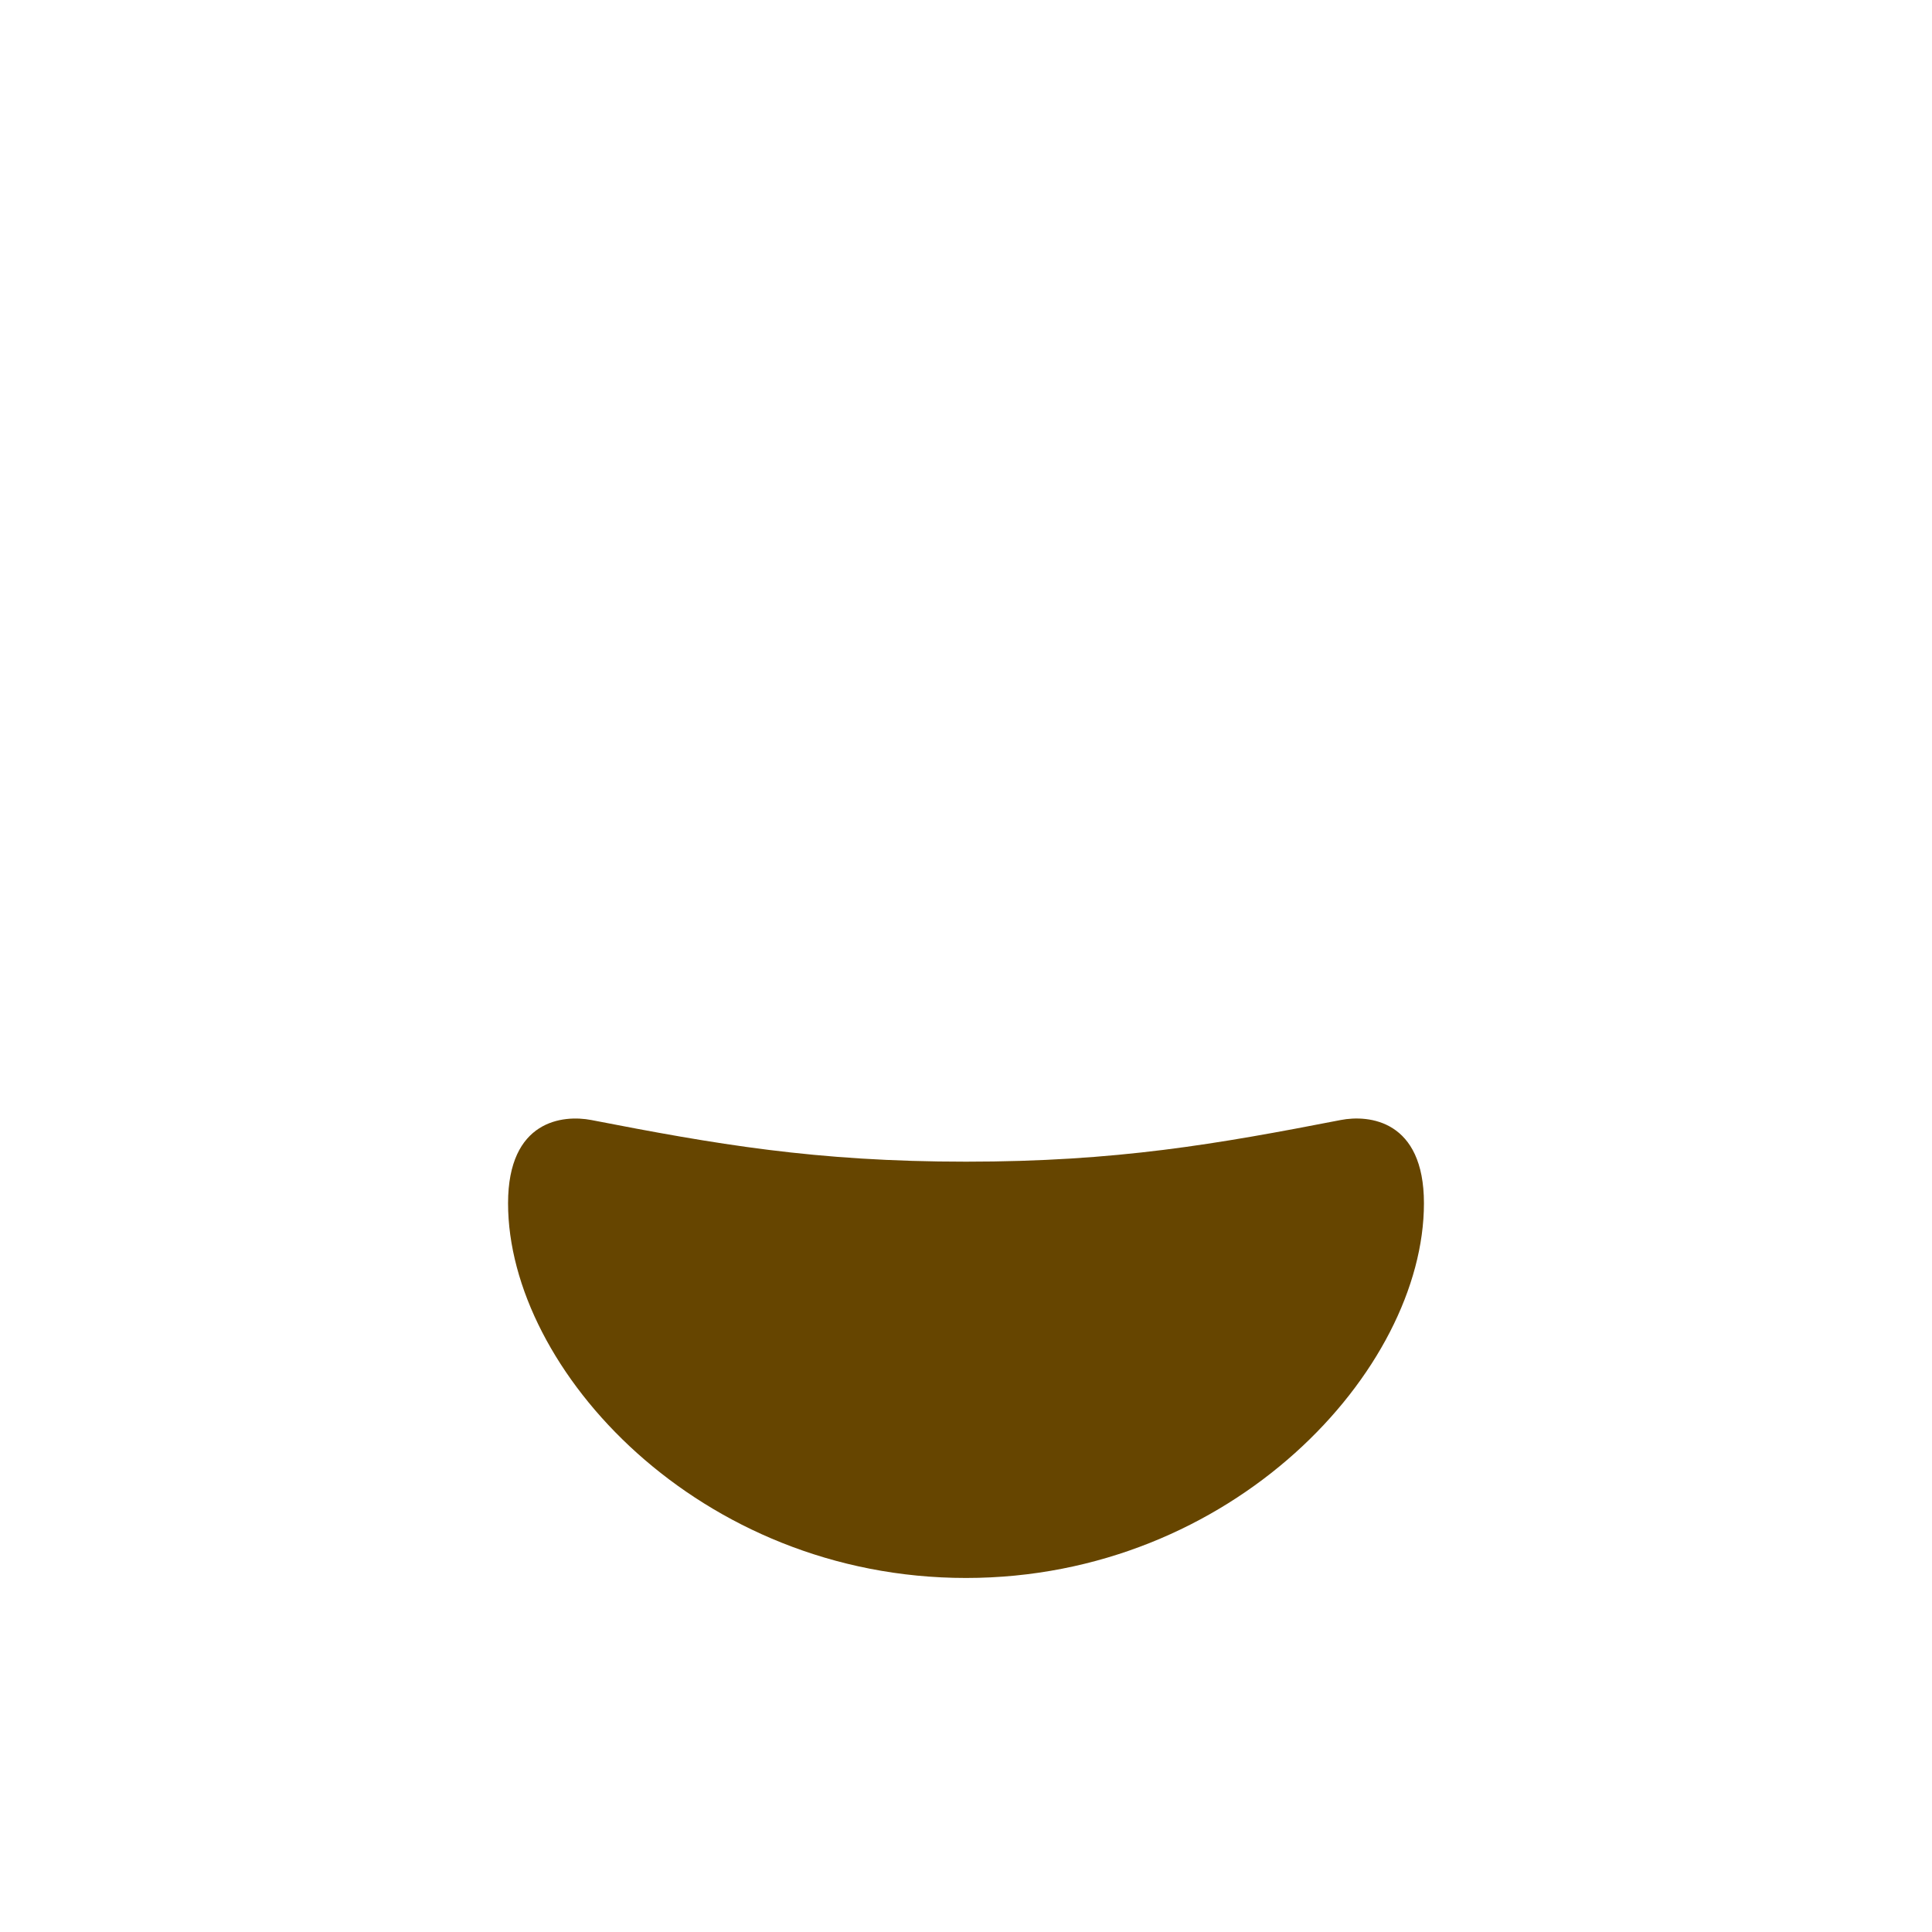<?xml version="1.0" standalone="no"?><!-- Generator: Gravit.io --><svg xmlns="http://www.w3.org/2000/svg" xmlns:xlink="http://www.w3.org/1999/xlink" style="isolation:isolate" viewBox="0 0 256 256" width="256" height="256"><defs><clipPath id="_clipPath_SrLPmvbZ8op1hndTBBANVGwhzNczECci"><rect width="256" height="256"/></clipPath></defs><g clip-path="url(#_clipPath_SrLPmvbZ8op1hndTBBANVGwhzNczECci)"><g id="1f60d"><g id="g12"><clipPath id="_clipPath_TeQwQCfggx2nF4vXtFrTFHfyXdqeOjJG"><path d=" M 0 0 L 256 0 L 256 256 L 0 256 L 0 0 Z " fill="rgb(255,255,255)"/></clipPath><g clip-path="url(#_clipPath_TeQwQCfggx2nF4vXtFrTFHfyXdqeOjJG)"><g id="g14"><g id="g24"><path d=" M 128 153.927 C 108.019 153.927 94.754 151.596 78.356 148.41 C 74.604 147.689 67.321 148.41 67.321 159.438 C 67.321 181.508 92.672 209.089 128 209.089 C 163.328 209.089 188.679 181.508 188.679 159.438 C 188.679 148.41 181.389 147.682 177.644 148.41 C 161.253 151.596 147.988 153.927 128 153.927 Z " fill="rgb(102,69,0)"/></g></g></g></g></g></g></svg>